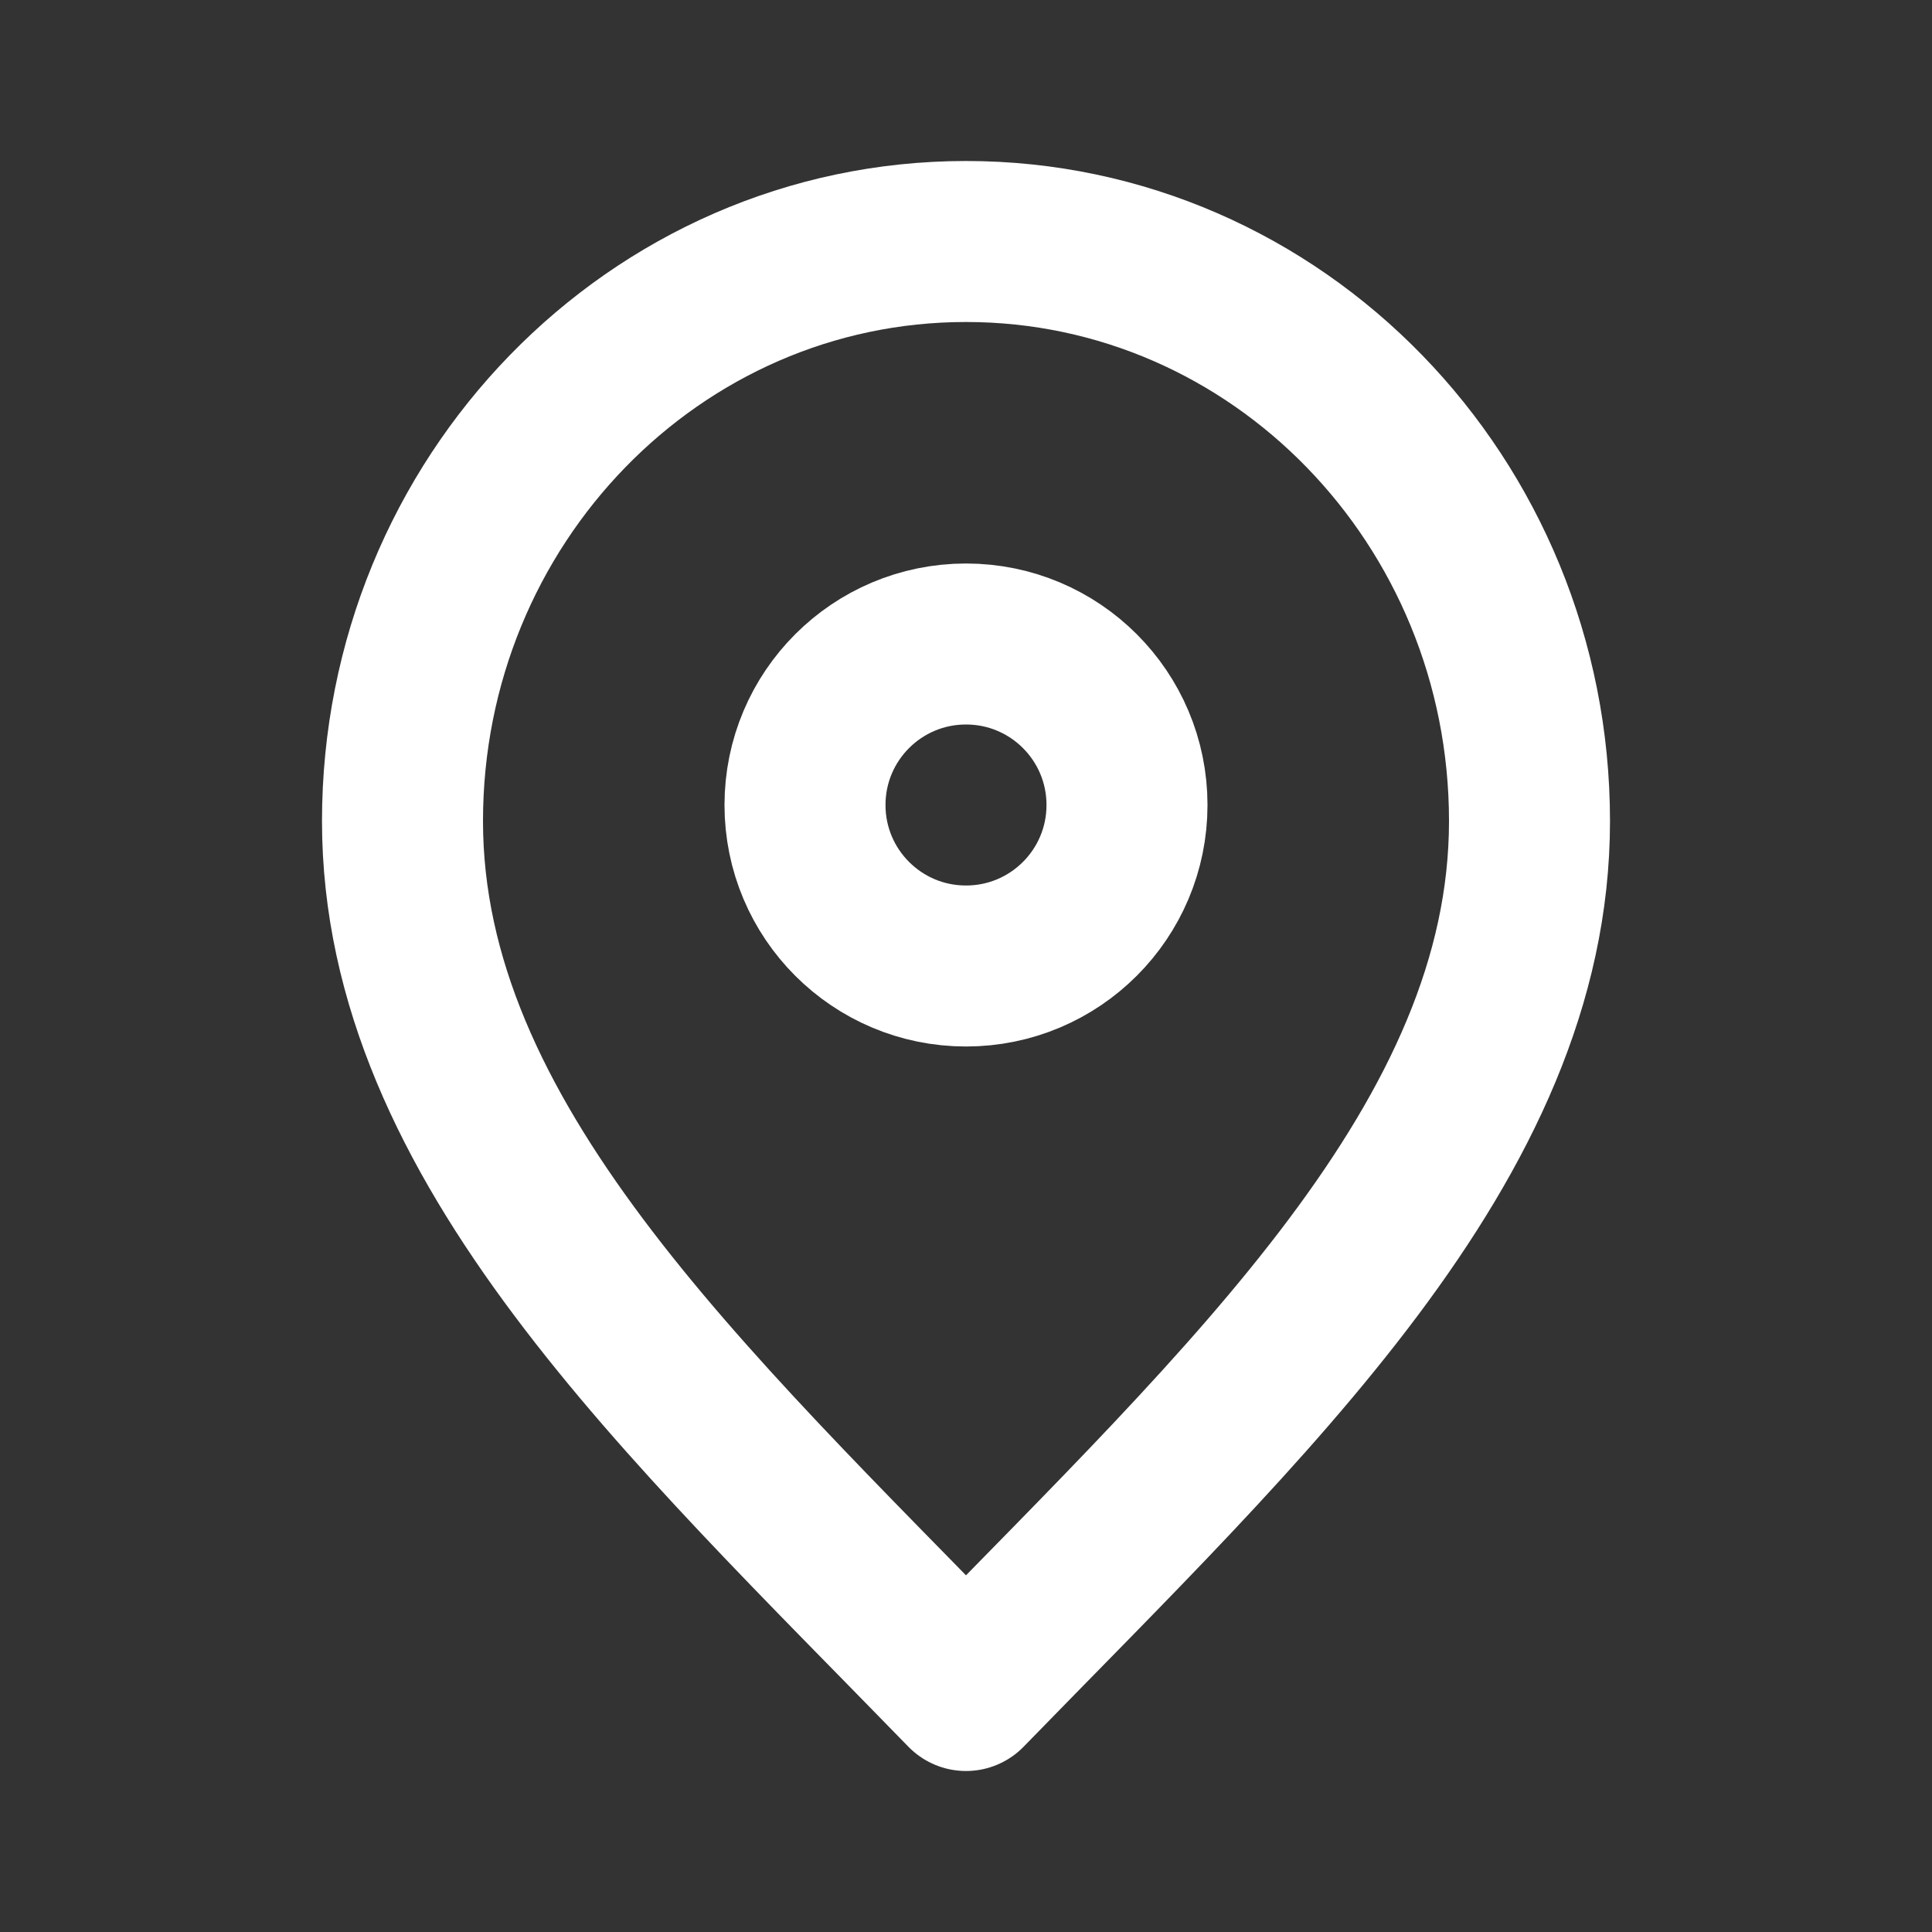 <!DOCTYPE svg PUBLIC "-//W3C//DTD SVG 1.1//EN" "http://www.w3.org/Graphics/SVG/1.1/DTD/svg11.dtd">
<!-- Uploaded to: SVG Repo, www.svgrepo.com, Transformed by: SVG Repo Mixer Tools -->
<svg width="256px" height="256px" viewBox="0 0 24 24" fill="none" xmlns="http://www.w3.org/2000/svg" stroke="#ffffff">
<rect x="0" y="0" width="24" height="24" fill="#333333" stroke="none"/>
<g id="SVGRepo_bgCarrier" stroke-width="0"/>
<g id="SVGRepo_tracerCarrier" stroke-linecap="round" stroke-linejoin="round"/>
<g id="SVGRepo_iconCarrier"> <path d="M12 21C15.5 17.4 19 14.176 19 10.2C19 6.224 15.866 3 12 3C8.134 3 5 6.224 5 10.2C5 14.176 8.5 17.4 12 21Z" stroke="#ffffff" stroke-width="2" stroke-linecap="round" stroke-linejoin="round"/> <path d="M12 12C13.105 12 14 11.105 14 10C14 8.895 13.105 8 12 8C10.895 8 10 8.895 10 10C10 11.105 10.895 12 12 12Z" stroke="#ffffff" stroke-width="2" stroke-linecap="round" stroke-linejoin="round"/> </g>
</svg>